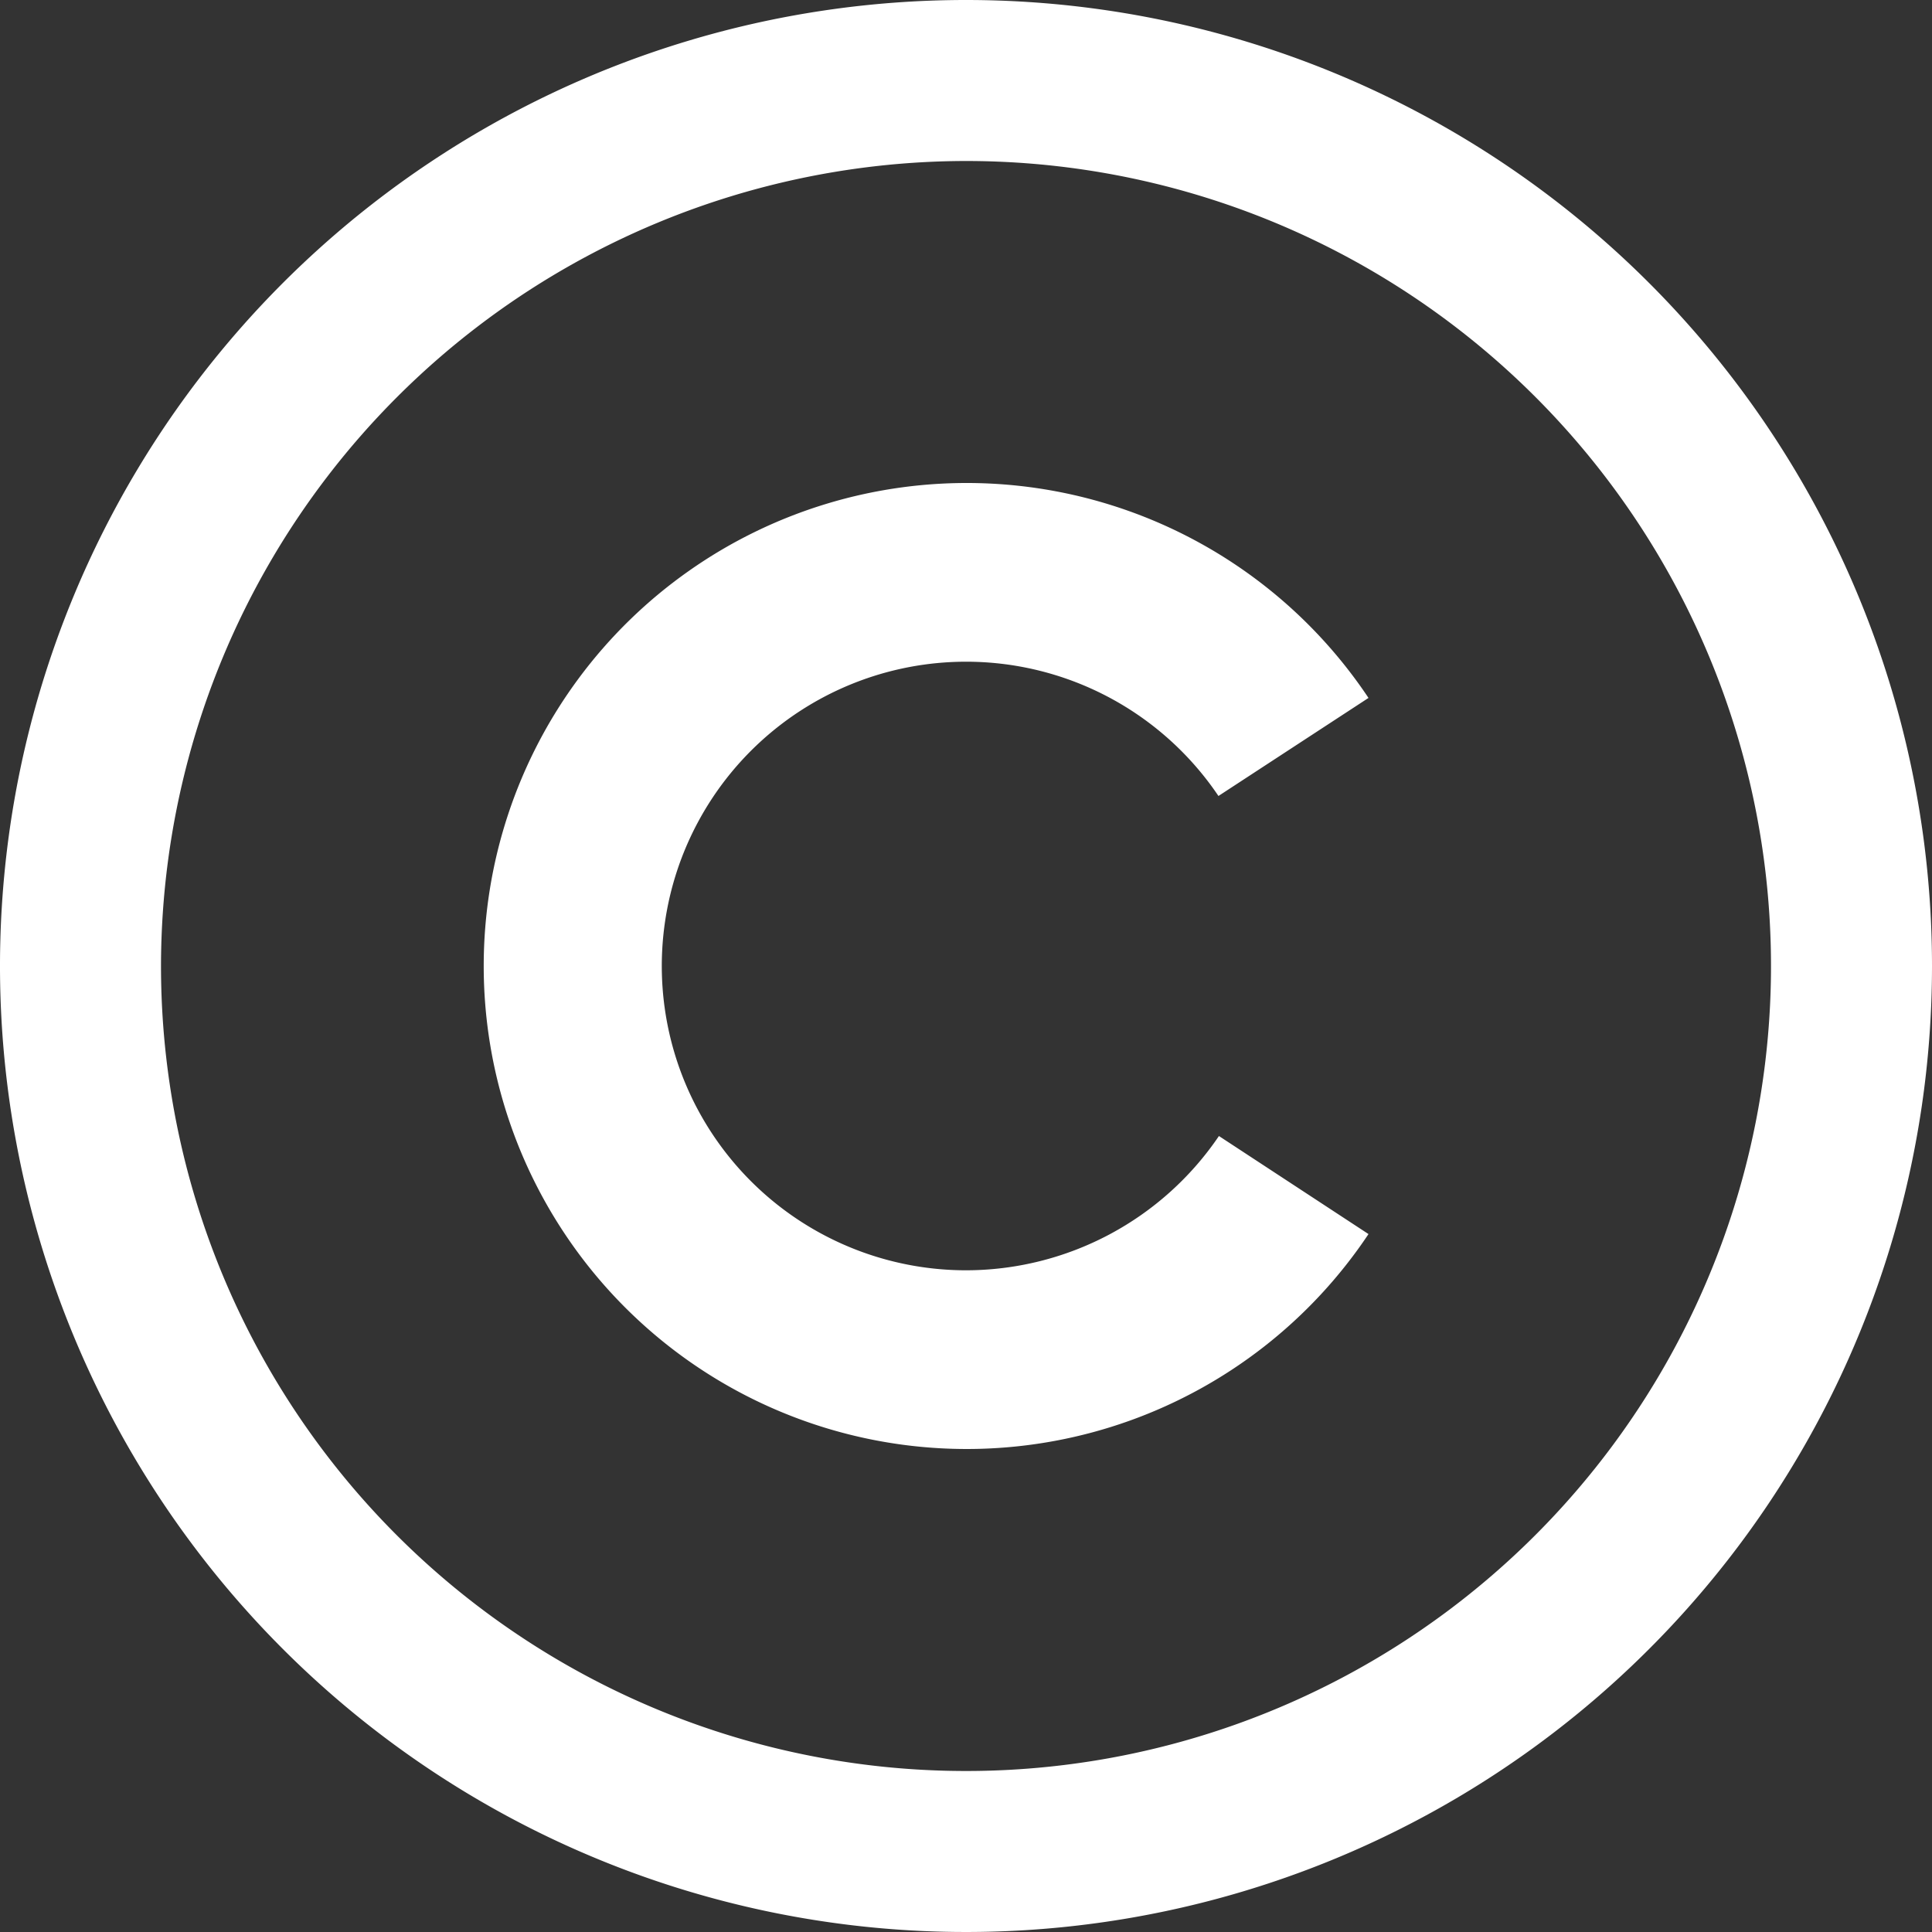 <svg xmlns="http://www.w3.org/2000/svg" width="12" height="12" viewBox="0 0 12 12">
  <rect x="0" y="0" width="12" height="12" fill="#333333" stroke="none"/>
  <path id="iconmonstr-copyright-2" d="M6,1A5,5,0,1,1,1,6,5.006,5.006,0,0,1,6,1ZM6,0a6,6,0,1,0,6,6A6,6,0,0,0,6,0ZM6,7.89A1.89,1.89,0,1,1,7.568,4.944L8.5,4.335a3,3,0,1,0,0,3.33l-.929-.609A1.9,1.9,0,0,1,6,7.89Z" fill="#fff"/>
</svg>
